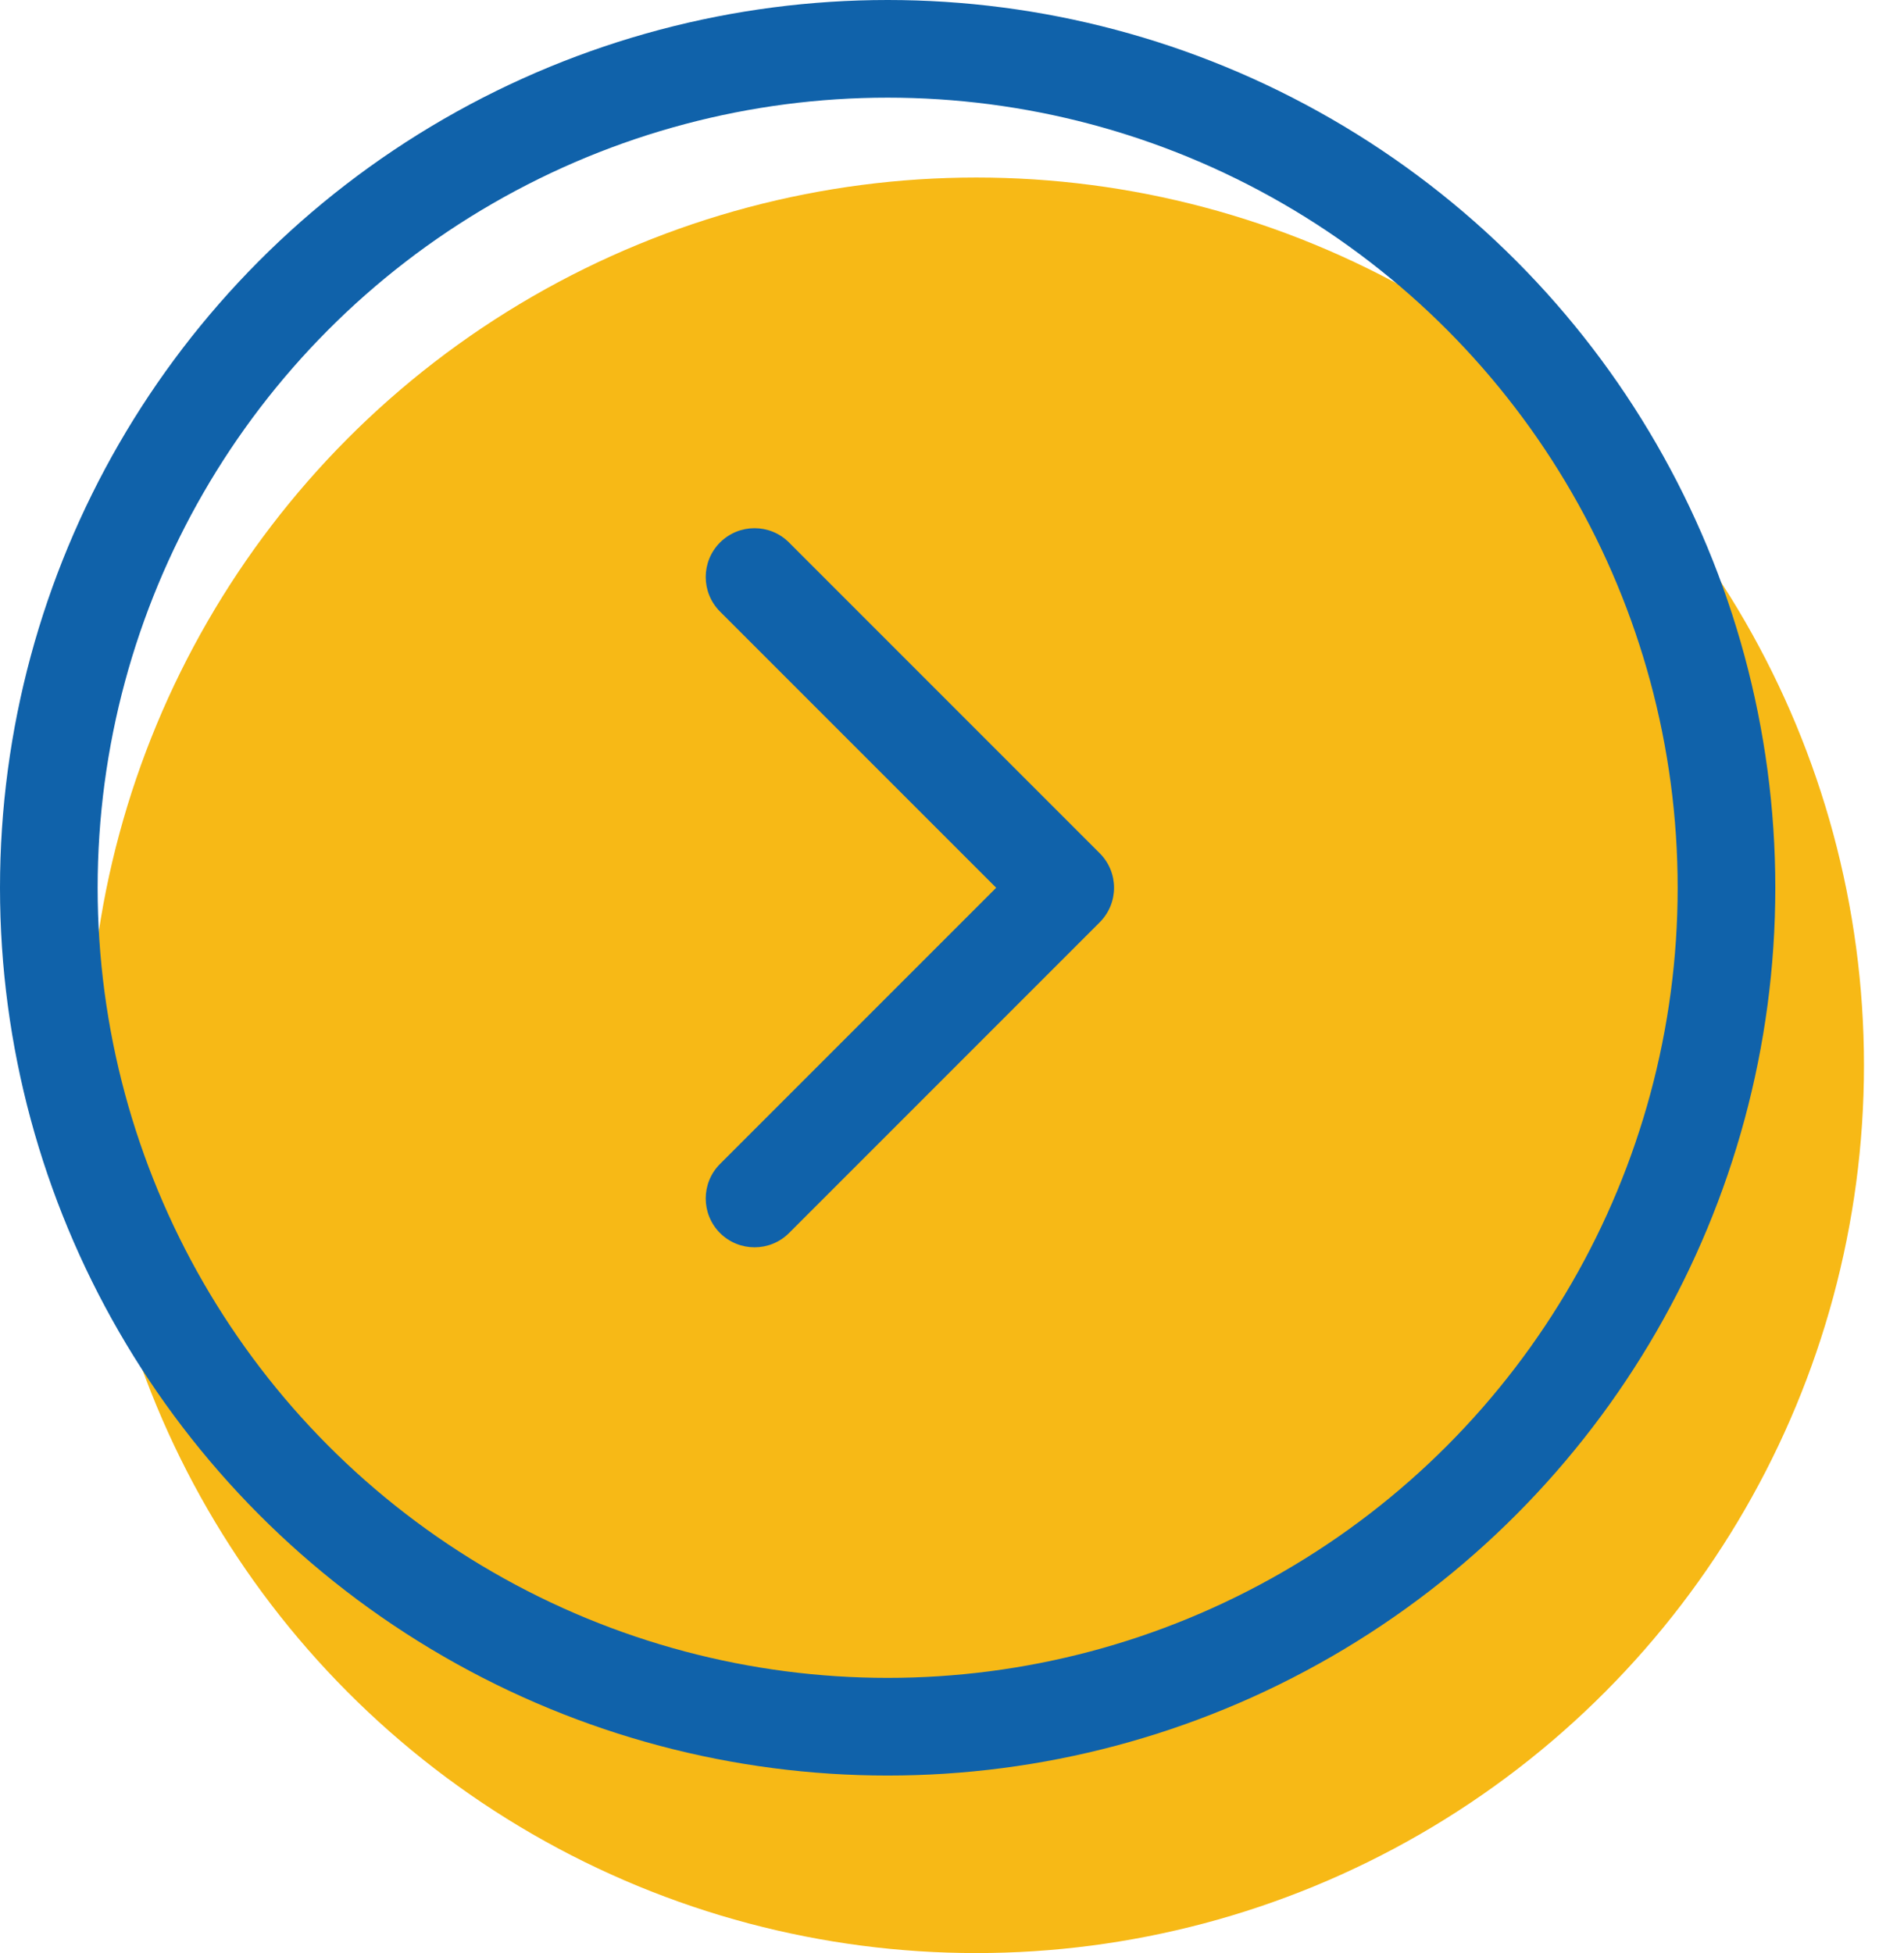 <svg width="39" height="40" viewBox="0 0 39 40" fill="none" xmlns="http://www.w3.org/2000/svg">
<circle cx="19.998" cy="21.818" r="18.182" fill="#F7B916"/>
<circle cx="18.182" cy="18.182" r="17.182" stroke="#1062AA" stroke-width="2"/>
<path d="M22.526 18.889C22.917 18.498 22.917 17.865 22.526 17.475L16.162 11.111C15.772 10.72 15.139 10.72 14.748 11.111C14.358 11.501 14.358 12.134 14.748 12.525L20.405 18.182L14.748 23.839C14.358 24.229 14.358 24.862 14.748 25.253C15.139 25.643 15.772 25.643 16.162 25.253L22.526 18.889ZM20.91 19.182L21.819 19.182L21.819 17.182L20.91 17.182L20.91 19.182Z" fill="#1062AA"/>
</svg>
